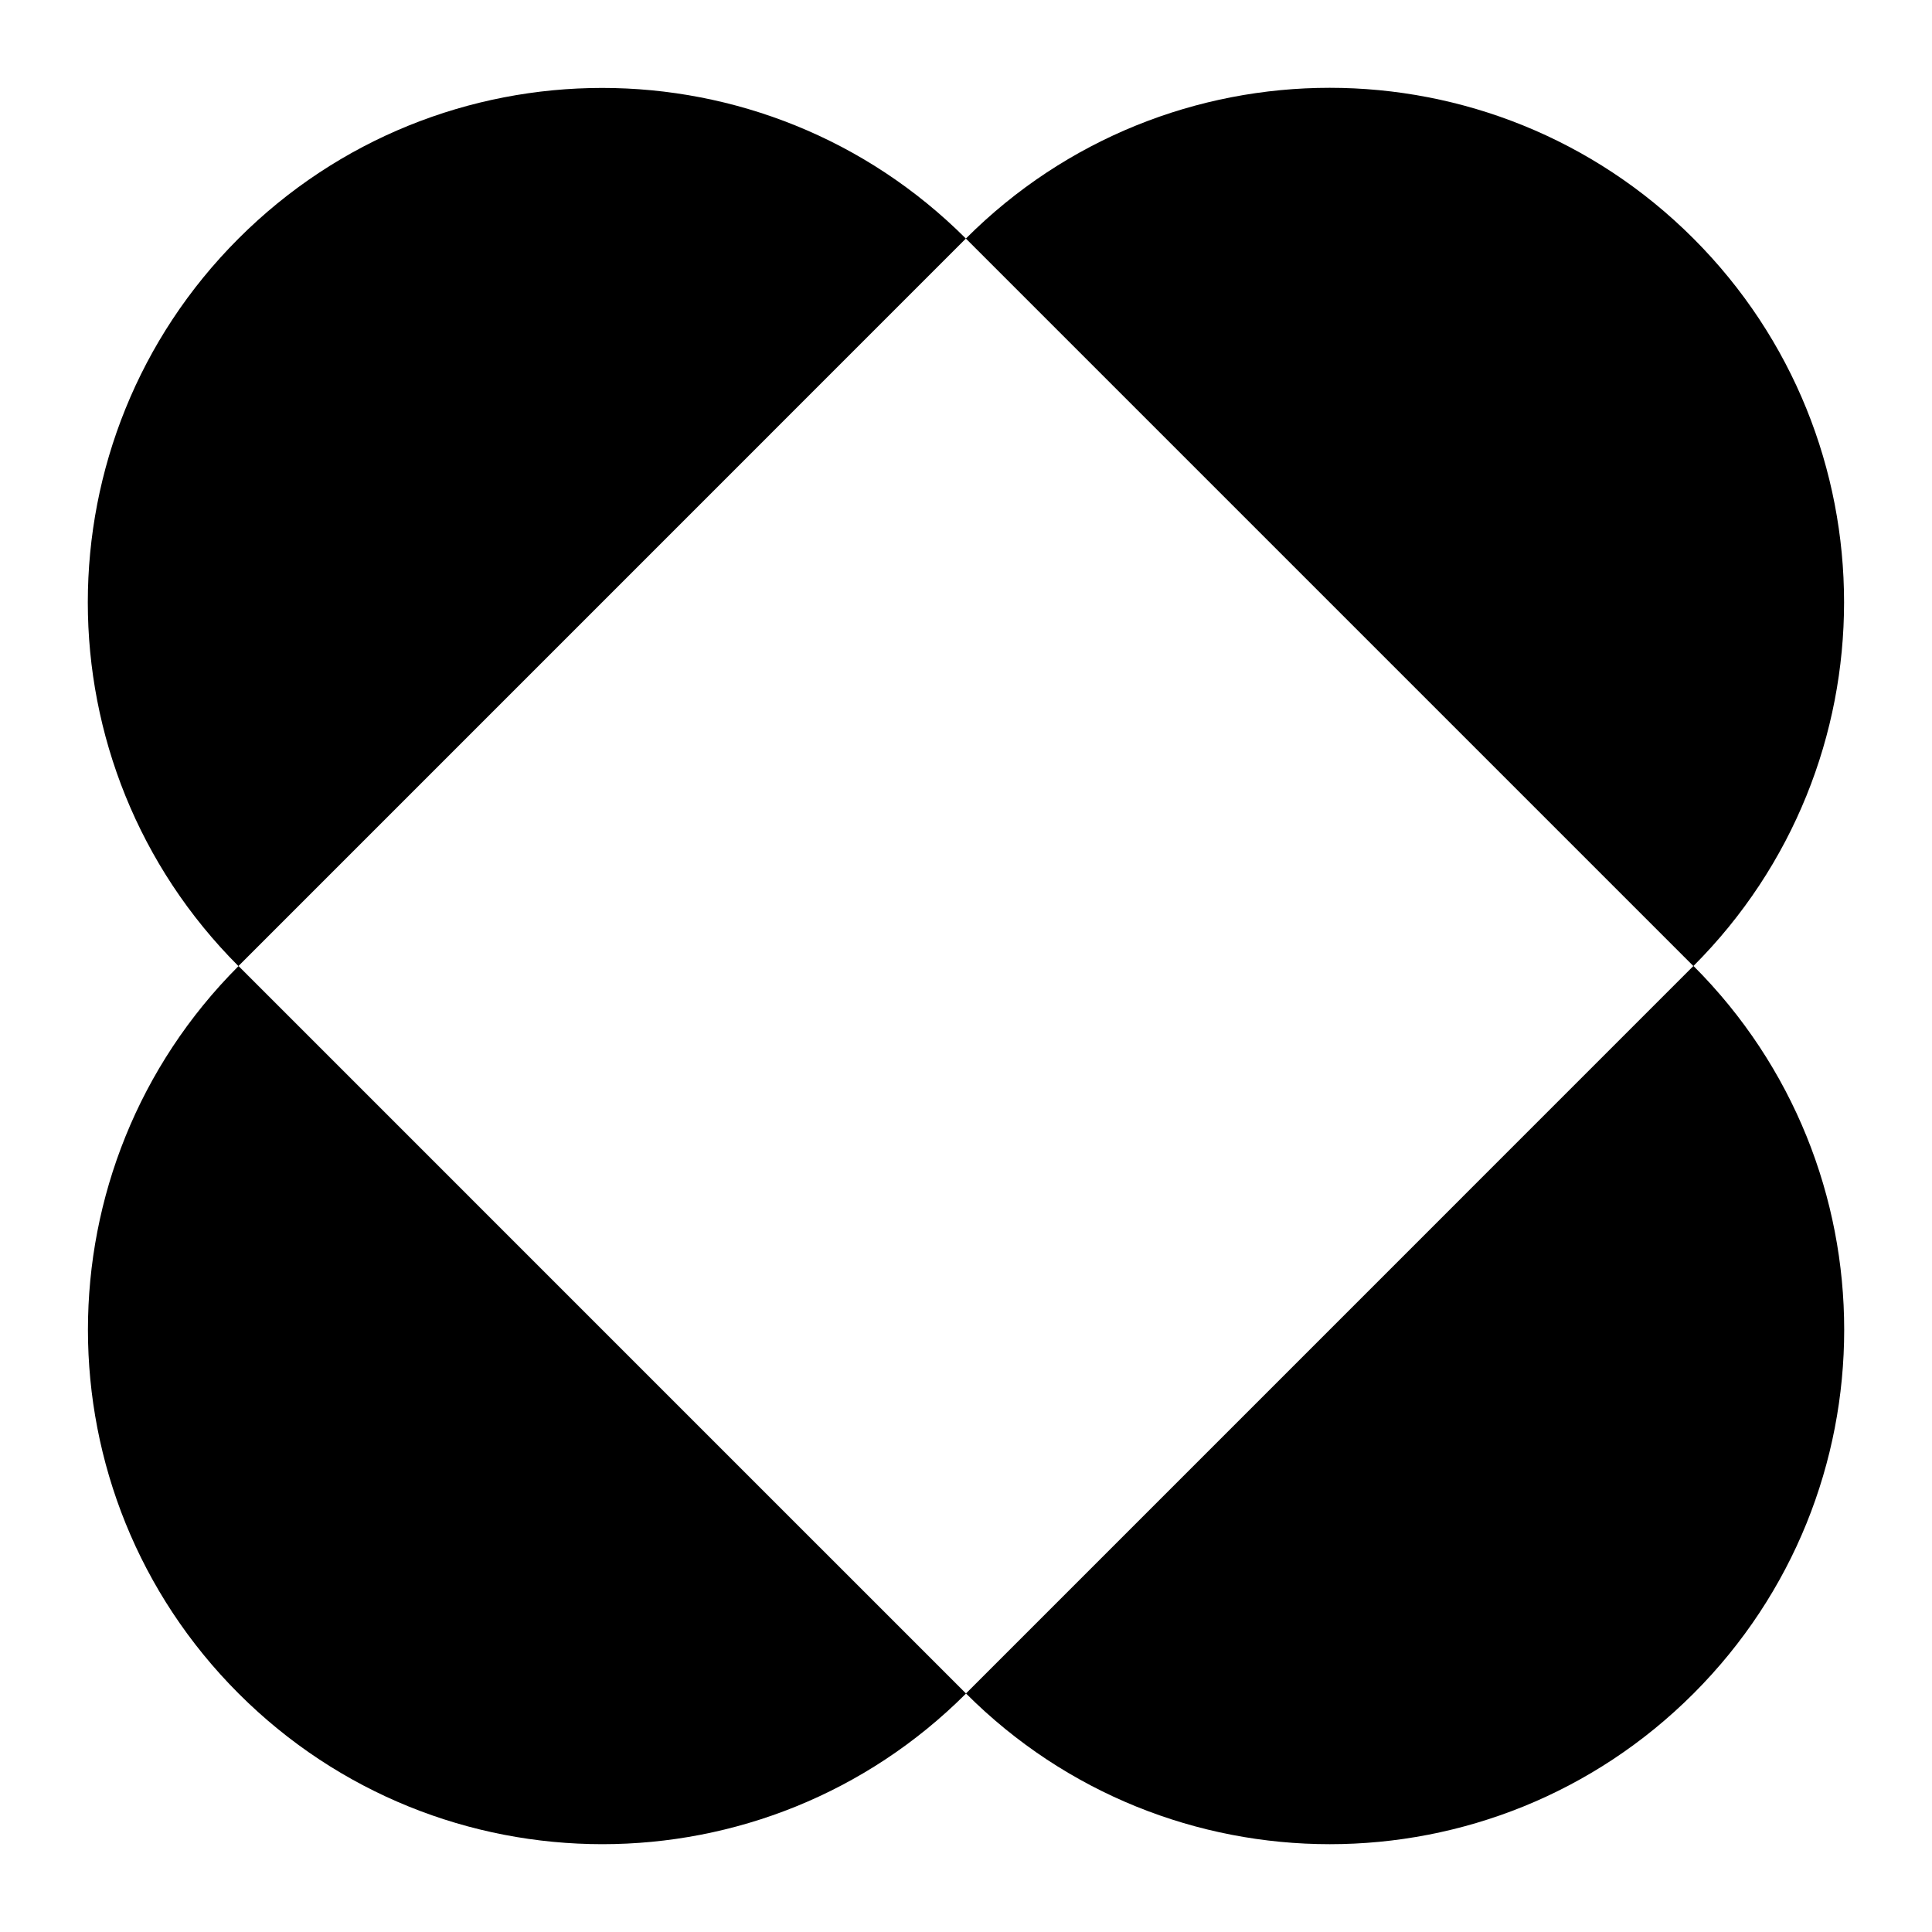 <svg width="44" height="44" viewBox="0 0 44 44" fill="none" xmlns="http://www.w3.org/2000/svg">
<path fill-rule="evenodd" clip-rule="evenodd" d="M21.997 5.433L5.431 22L5.432 22.001L5.431 22.003C0.856 17.427 0.856 10.009 5.431 5.434C10.005 0.859 17.422 0.859 21.997 5.433ZM38.565 22.001L21.997 5.433L21.999 5.431C26.573 0.856 33.992 0.856 38.566 5.431C43.141 10.006 43.141 17.424 38.568 21.999L38.565 22.001ZM38.566 22.003L38.565 22.001L22 38.567L5.434 22L5.432 22.001L21.999 38.569L22 38.567L22.001 38.569C26.576 43.144 33.994 43.144 38.569 38.569C43.144 33.994 43.144 26.575 38.569 22L38.566 22.003ZM21.999 38.571C17.424 43.144 10.008 43.143 5.434 38.569C0.86 33.995 0.859 26.578 5.431 22.003L21.999 38.571Z" fill="black"/>
</svg>
